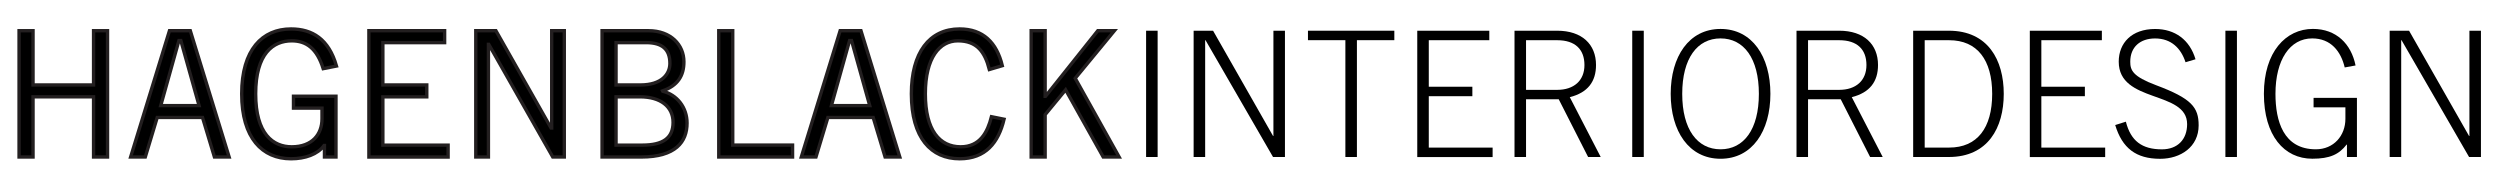 <?xml version="1.0" encoding="utf-8"?>
<!-- Generator: Adobe Illustrator 26.0.3, SVG Export Plug-In . SVG Version: 6.00 Build 0)  -->
<svg version="1.1" id="Layer_1" xmlns="http://www.w3.org/2000/svg" xmlns:xlink="http://www.w3.org/1999/xlink" x="0px" y="0px"
	 viewBox="0 0 581.21 43.65" style="enable-background:new 0 0 581.21 43.65;" xml:space="preserve">
<style type="text/css">
	.st0{stroke:#231F20;stroke-width:0.783;}
</style>
<g>
	<path class="st0" d="M25,7.14V36.5h-3.25V22.51H7.68V36.5H4.43V7.14h3.25v12.61h14.07V7.14H25z"/>
	<path class="st0" d="M30.37,36.5L39.4,7.14h4.84l9.03,29.36h-3.42l-2.77-9.19H36.55l-2.77,9.19H30.37z M37.37,24.55h8.91
		L42.04,9.42H41.6L37.37,24.55z"/>
	<path class="st0" d="M78.11,22.39V36.5h-2.68v-2.68h-0.08c-1.5,2.07-4.43,3.09-7.69,3.09c-6.67,0-11.47-4.8-11.47-15.09
		c0-10.29,4.8-15.09,11.47-15.09c4.96,0,8.78,2.36,10.57,8.62l-3.09,0.61c-1.46-4.68-3.9-6.47-7.32-6.47
		c-4.31,0-8.38,2.93-8.38,12.32c0,9.39,4.07,12.32,8.38,12.32c4.8,0,7.04-2.93,7.04-6.51v-2.48h-6.63v-2.77H78.11z"/>
	<path class="st0" d="M103.37,7.14v2.77H89.01v9.84h10.21v2.77H89.01v11.22h15.17v2.77H85.76V7.14H103.37z"/>
	<path class="st0" d="M110.61,36.5V7.14h4.68l12.81,22.61h0.16V7.14h2.93V36.5h-2.68l-14.88-26.19h-0.08V36.5H110.61z"/>
	<path class="st0" d="M139.97,7.14h10.82c5.12,0,8.21,3.25,8.21,7.24c0,3.21-1.42,5.53-4.96,6.75l0.04,0.08
		c3.29,0.81,5.65,3.74,5.65,7.4c0,4.39-2.68,7.89-10.65,7.89h-9.11V7.14z M143.22,19.75h5.69c4.92,0,6.83-2.52,6.83-5
		c0-3.29-1.79-4.84-5.53-4.84h-6.99V19.75z M143.22,33.74h6.1c4.8,0,7.16-1.63,7.16-5.29c0-3.74-3.01-5.94-7.65-5.94h-5.61V33.74z"
		/>
	<path class="st0" d="M167.1,36.5V7.14h3.25v26.59h13.91v2.77H167.1z"/>
	<path class="st0" d="M186.29,36.5l9.03-29.36h4.84l9.03,29.36h-3.42l-2.77-9.19h-10.53l-2.77,9.19H186.29z M193.29,24.55h8.91
		l-4.23-15.13h-0.45L193.29,24.55z"/>
	<path class="st0" d="M233.43,27.72c-1.3,5.45-4.31,9.19-10.33,9.19c-6.59,0-11.22-4.8-11.22-15.09c0-9.56,4.15-15.09,11.22-15.09
		c5.45,0,8.62,3.17,9.92,8.54l-3.01,0.89c-1.06-4.15-2.93-6.67-7.32-6.67c-4.23,0-7.56,3.9-7.56,12.32c0,8.5,3.33,12.32,8.21,12.32
		c4.51,0,6.26-3.42,7.16-7L233.43,27.72z"/>
	<path class="st0" d="M242.98,36.5h-3.25V7.14h3.25v15.25h0.08l12.16-15.25h3.86l-9.11,11.06l10.21,18.3h-3.7l-8.74-15.62
		l-4.76,5.77V36.5z"/>
	<path d="M266.45,7.14h2.68V36.5h-2.68V7.14z"/>
	<path d="M277.51,7.14h4.51l13.95,24.48h0.08V7.14h2.68V36.5h-2.77l-15.7-27.16h-0.08V36.5h-2.68V7.14z"/>
	<path d="M304.07,7.14h20.09v2.2h-8.7V36.5h-2.68V9.34h-8.7V7.14z"/>
	<path d="M329.49,36.5V7.14h16.75v2.2h-14.07v10.82h10.13v2.2h-10.13v11.96h14.84v2.2H329.49z"/>
	<path d="M372.14,36.5h-2.93l-6.83-13.42h-7.6V36.5h-2.68V7.14h9.92c5.77,0,9.03,3.17,9.03,7.97c0,3.86-1.91,6.42-6.1,7.48
		L372.14,36.5z M354.78,20.89h7.24c3.9,0,6.34-2.16,6.34-5.77s-2.12-5.77-6.34-5.77h-7.24V20.89z"/>
	<path d="M379.47,7.14h2.68V36.5h-2.68V7.14z"/>
	<path d="M411.59,21.82c0,8.66-4.23,15.09-11.59,15.09s-11.59-6.42-11.59-15.09c0-8.66,4.23-15.09,11.59-15.09
		S411.59,13.16,411.59,21.82z M408.91,21.82c0-8.25-3.5-12.89-8.91-12.89s-8.91,4.64-8.91,12.89c0,8.26,3.5,12.89,8.91,12.89
		S408.91,30.08,408.91,21.82z"/>
	<path d="M437.7,36.5h-2.93l-6.83-13.42h-7.6V36.5h-2.68V7.14h9.92c5.77,0,9.03,3.17,9.03,7.97c0,3.86-1.91,6.42-6.1,7.48
		L437.7,36.5z M420.34,20.89h7.24c3.9,0,6.34-2.16,6.34-5.77s-2.12-5.77-6.34-5.77h-7.24V20.89z"/>
	<path d="M444.78,7.14h8.29c9.11,0,12.77,6.83,12.77,14.68c0,7.85-3.66,14.68-12.77,14.68h-8.29V7.14z M447.46,34.31h5.69
		c6.51,0,10-4.55,10-12.48c0-7.93-3.5-12.48-10-12.48h-5.69V34.31z"/>
	<path d="M471.9,36.5V7.14h16.75v2.2h-14.07v10.82h10.12v2.2h-10.12v11.96h14.84v2.2H471.9z"/>
	<path d="M494.23,28.29c1.14,4.47,3.74,6.43,8.38,6.43c3.66,0,5.86-2.32,5.86-5.86c0-7.89-15.9-4.8-15.9-14.52
		c0-4.35,3.01-7.6,8.46-7.6c4.64,0,8.05,2.52,9.39,7.04l-2.32,0.69c-1.06-3.25-3.33-5.53-7.08-5.53c-3.42,0-5.77,1.95-5.77,5.41
		c0,1.99,0.57,3.42,5.98,5.45c8.25,3.09,9.92,5.12,9.92,9.35c0,5-4.19,7.77-8.95,7.77c-5.61,0-8.82-2.48-10.45-7.85L494.23,28.29z"
		/>
	<path d="M517.37,7.14h2.68V36.5h-2.68V7.14z"/>
	<path d="M545.11,15.68c-0.89-3.74-3.21-6.75-7.56-6.75c-5.17,0-8.54,4.96-8.54,12.89c0,6.3,1.83,12.89,9.39,12.89
		c4.15,0,6.87-3.17,6.87-7.08v-2.68h-7.4v-2.2h10.08V36.5h-2.32v-2.89h-0.08c-1.75,2.28-3.9,3.29-7.97,3.29
		c-6.55,0-11.26-5.37-11.26-15.09c0-9.72,5.08-15.09,11.39-15.09c5.45,0,8.91,3.5,9.92,8.5L545.11,15.68z"/>
	<path d="M555.56,7.14h4.51l13.95,24.48h0.08V7.14h2.68V36.5h-2.76l-15.7-27.16h-0.08V36.5h-2.68V7.14z"/>
</g>
</svg>
